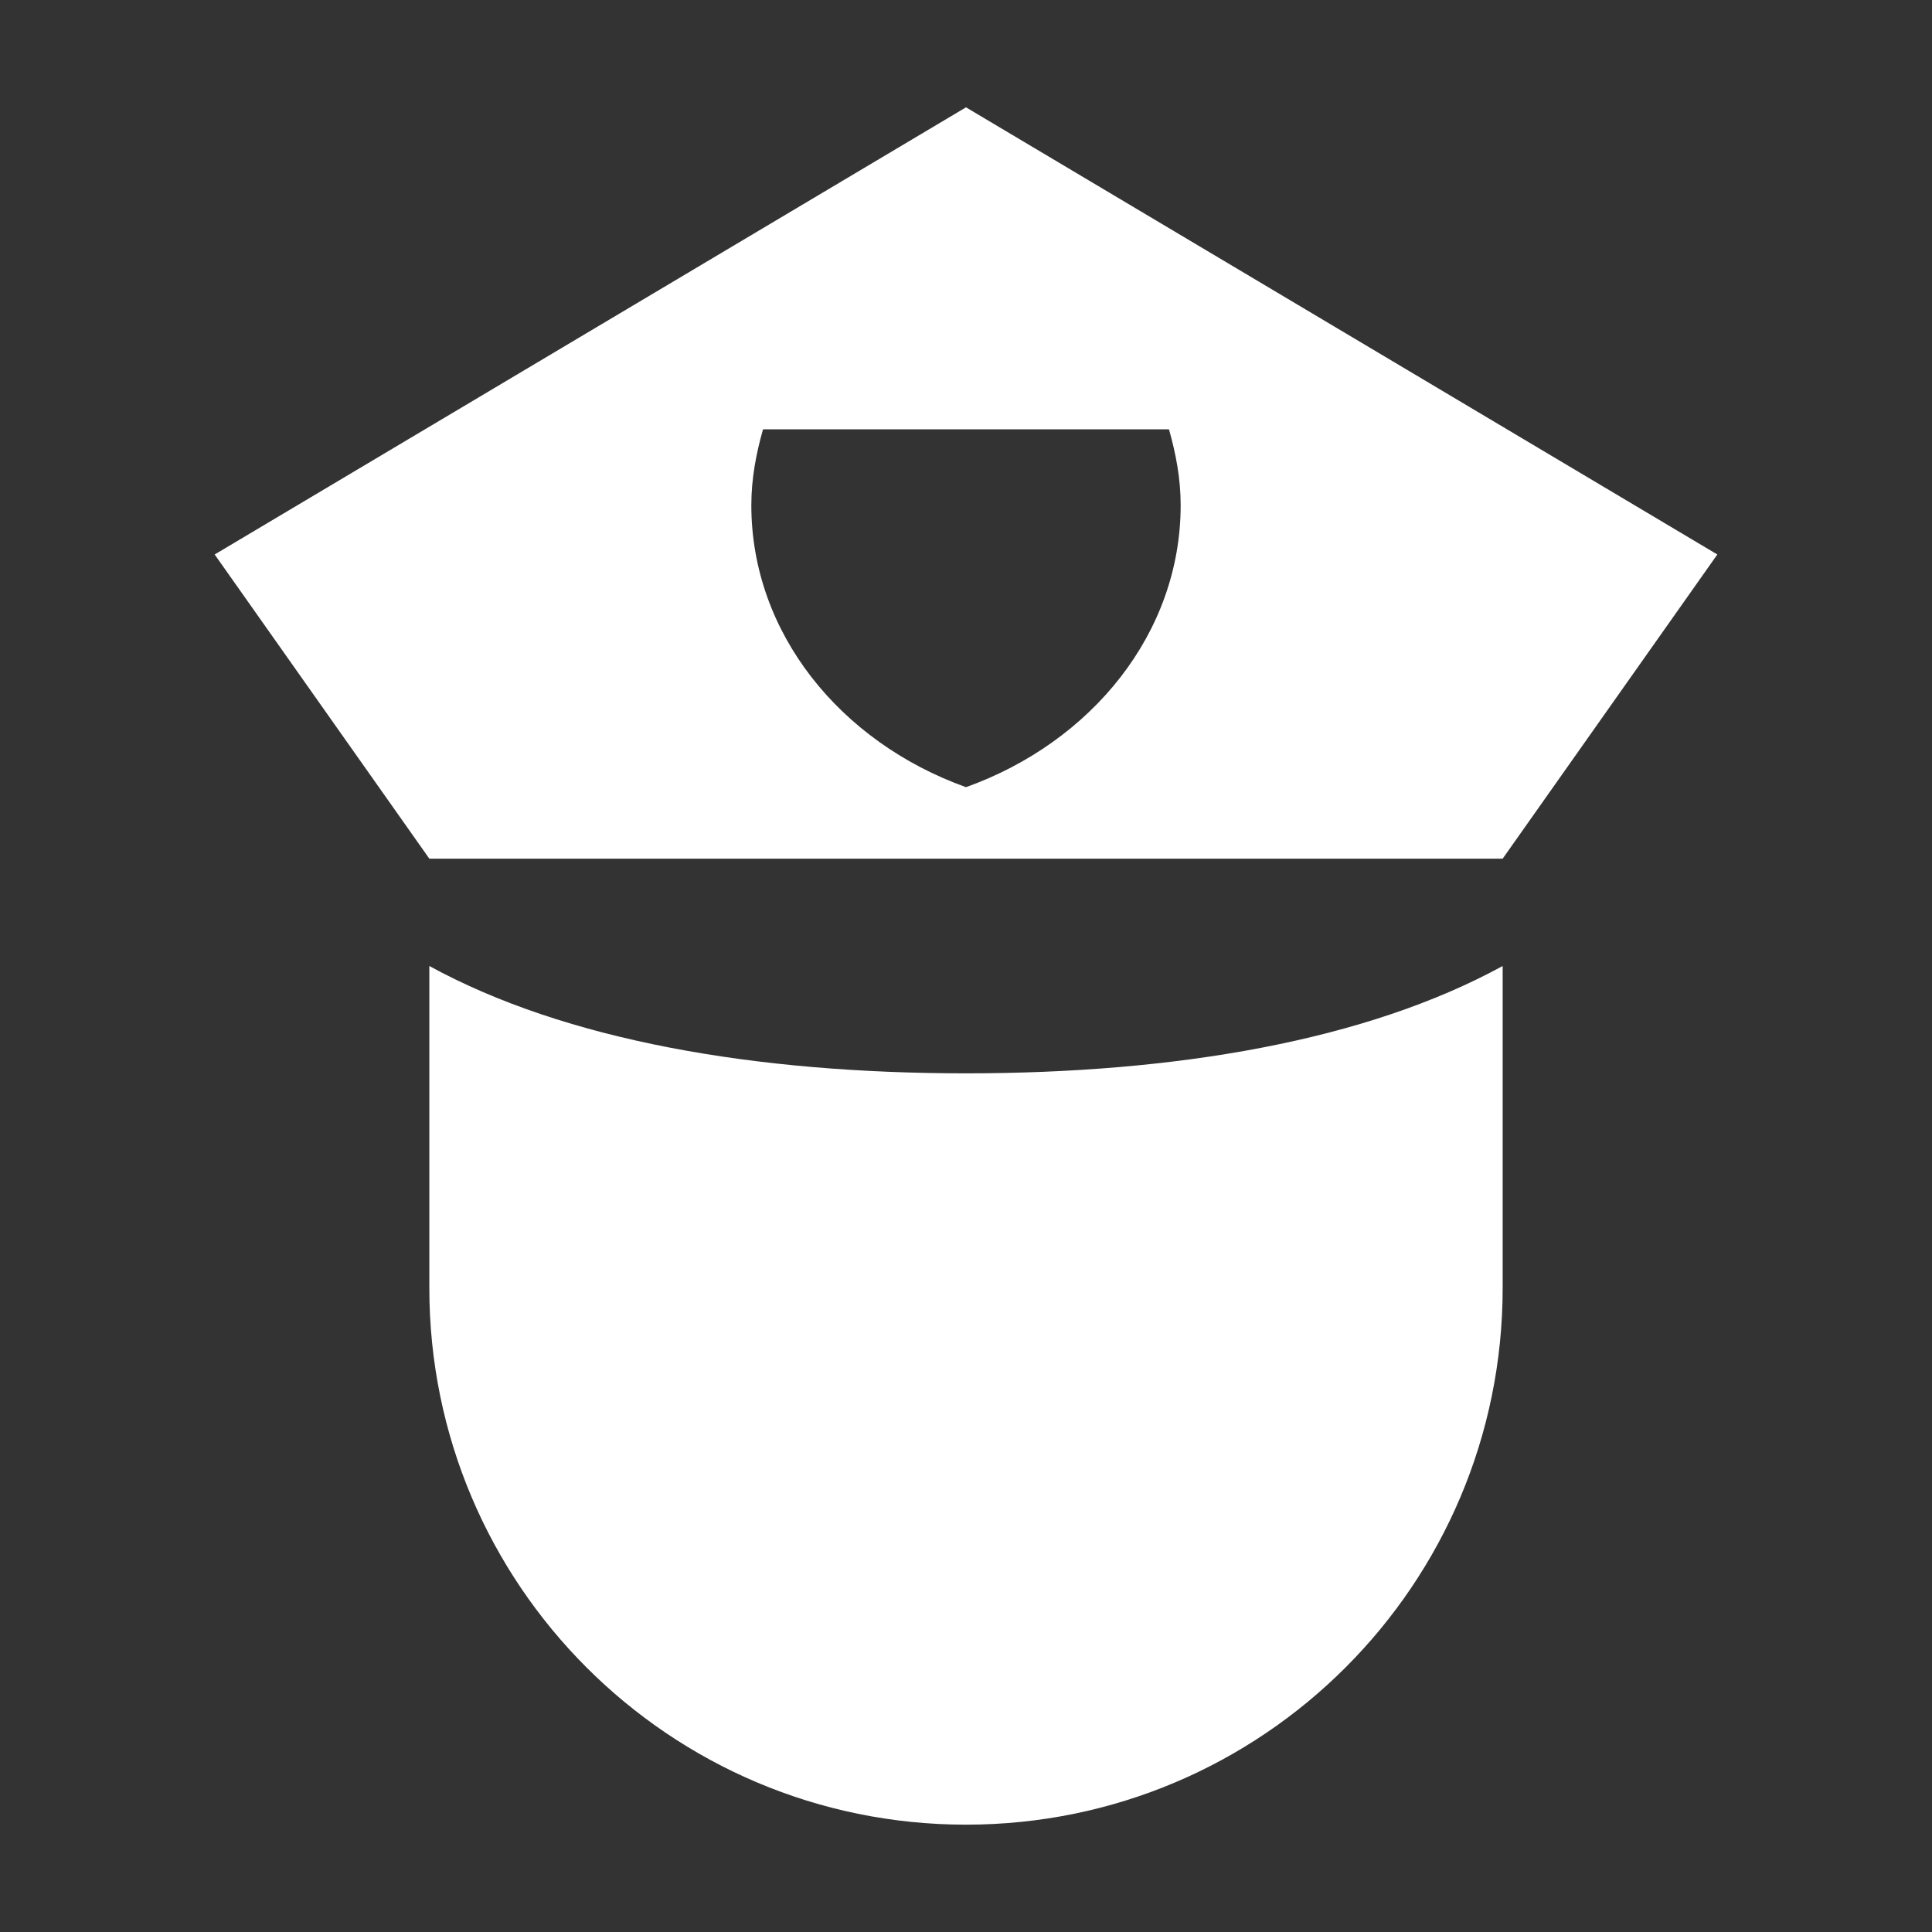 
<svg x="0px" contentScriptType="text/ecmascript" y="0px" width="18.0px"
     xmlns:xlink="http://www.w3.org/1999/xlink" zoomAndPan="magnify"
     contentStyleType="text/css" height="18.0px"
     preserveAspectRatio="xMidYMid meet" xmlns="http://www.w3.org/2000/svg"
     version="1.0">
    <rect width="100%" height="100%" fill="#333333" stroke="none"/>
    <g id="Police_18_1_0.5076094244178562">
        <path style="fill:#FFFFFF;"
              d="M14,9v3l0,0c0,2.762-2.238,5-5,5c-2.76,0-5-2.238-5-5l0,0V9c1.27,0.695,3.04,1,5,1   S12.729,9.695,14,9z M16,5.166L14,8H9H4L2,5.166L9,1L16,5.166z M11,4.707C11,4.461,10.956,4.228,10.891,4H7.109   C7.044,4.228,7,4.461,7,4.707c0,1.189,0.827,2.206,2,2.627C10.173,6.913,11,5.896,11,4.707z"/>
    </g>
</svg>